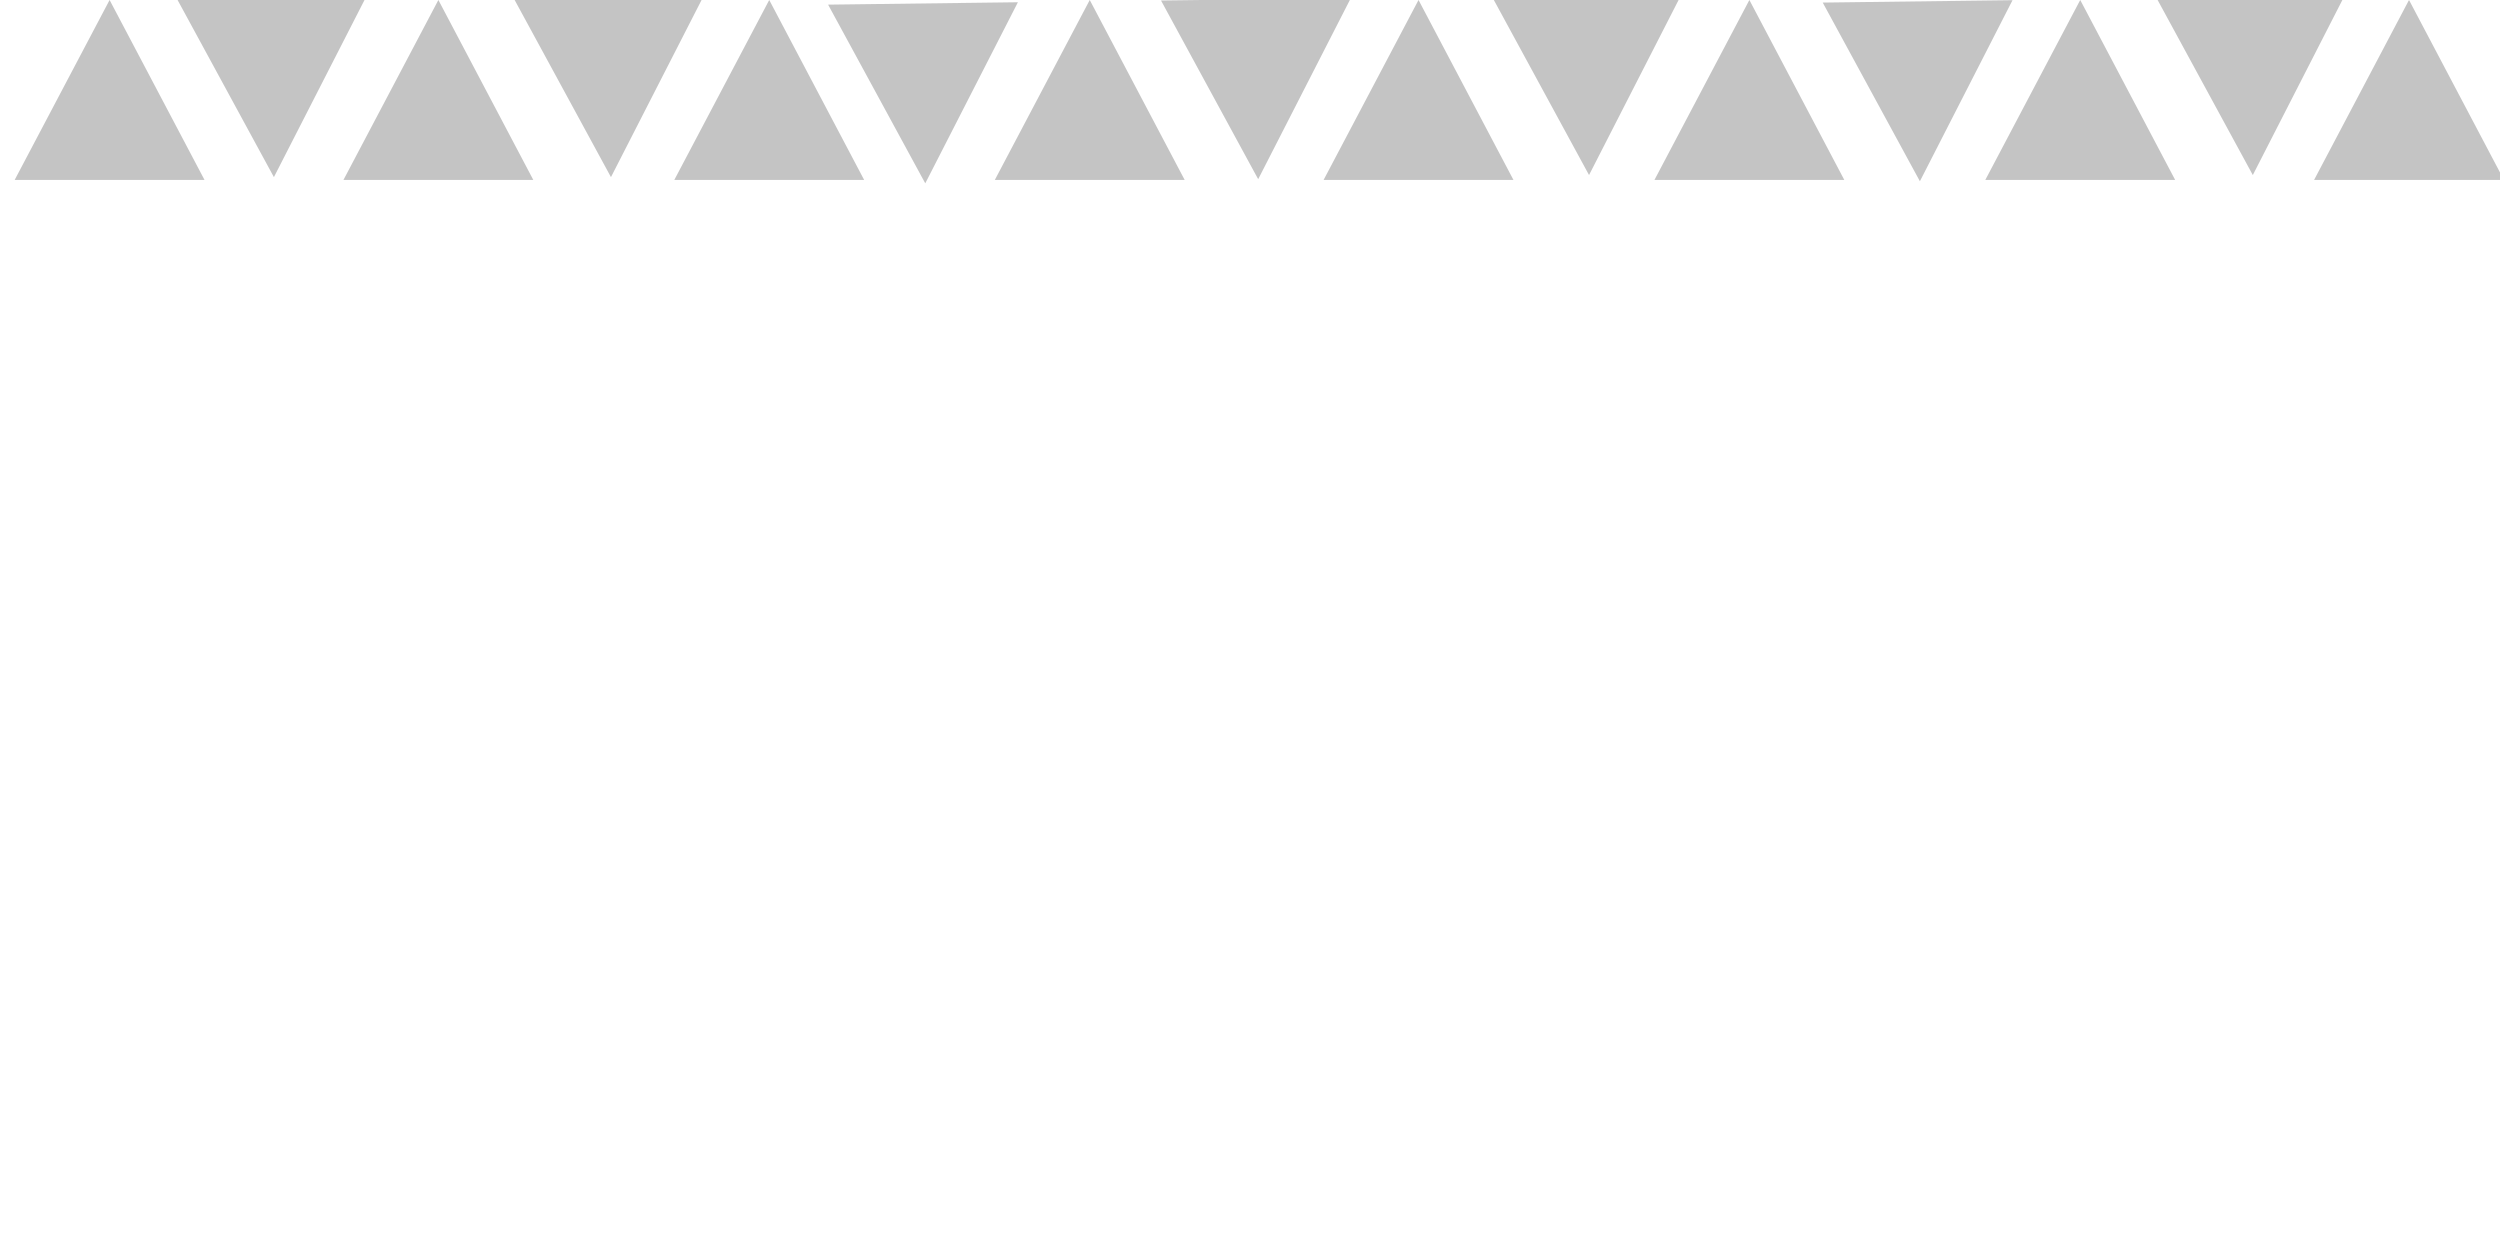 <svg width="1209" height="608" viewBox="0 0 1209 608" fill="none" xmlns="http://www.w3.org/2000/svg">
<rect x="0" y="0" width="1209" height="608" fill="#333333" stroke="none"/>
<g clip-path="url(#clip0_1:2)">
<rect width="1209" height="608" fill="white"/>
<path d="M1195.06 488.699H0V608H1195.06V488.699Z" fill="white"/>
<path d="M53 0L98.899 87H7.101L53 0Z" fill="#C4C4C4"/>
<path d="M132.459 85.659L85.466 -0.755L177.257 -1.913L132.459 85.659Z" fill="#C4C4C4"/>
<path d="M295.459 85.659L248.466 -0.755L340.257 -1.913L295.459 85.659Z" fill="#C4C4C4"/>
<path d="M608.459 86.659L561.466 0.245L653.257 -0.913L608.459 86.659Z" fill="#C4C4C4"/>
<path d="M768.459 84.659L721.466 -1.755L813.257 -2.913L768.459 84.659Z" fill="#C4C4C4"/>
<path d="M928.459 87.659L881.466 1.245L973.257 0.087L928.459 87.659Z" fill="#C4C4C4"/>
<path d="M1089.46 84.659L1042.47 -1.755L1134.26 -2.913L1089.46 84.659Z" fill="#C4C4C4"/>
<path d="M447.459 88.659L400.466 2.245L492.257 1.087L447.459 88.659Z" fill="#C4C4C4"/>
<path d="M212 0L257.899 87H166.101L212 0Z" fill="#C4C4C4"/>
<path d="M372 0L417.899 87H326.101L372 0Z" fill="#C4C4C4"/>
<path d="M527 0L572.899 87H481.101L527 0Z" fill="#C4C4C4"/>
<path d="M686 0L731.899 87H640.101L686 0Z" fill="#C4C4C4"/>
<path d="M846 0L891.899 87H800.101L846 0Z" fill="#C4C4C4"/>
<path d="M1006 0L1051.9 87H960.101L1006 0Z" fill="#C4C4C4"/>
<path d="M1165 0L1210.9 87H1119.1L1165 0Z" fill="#C4C4C4"/>
</g>
<defs>
<clipPath id="clip0_1:2">
<rect width="1209" height="608" fill="white"/>
</clipPath>
</defs>
</svg>
